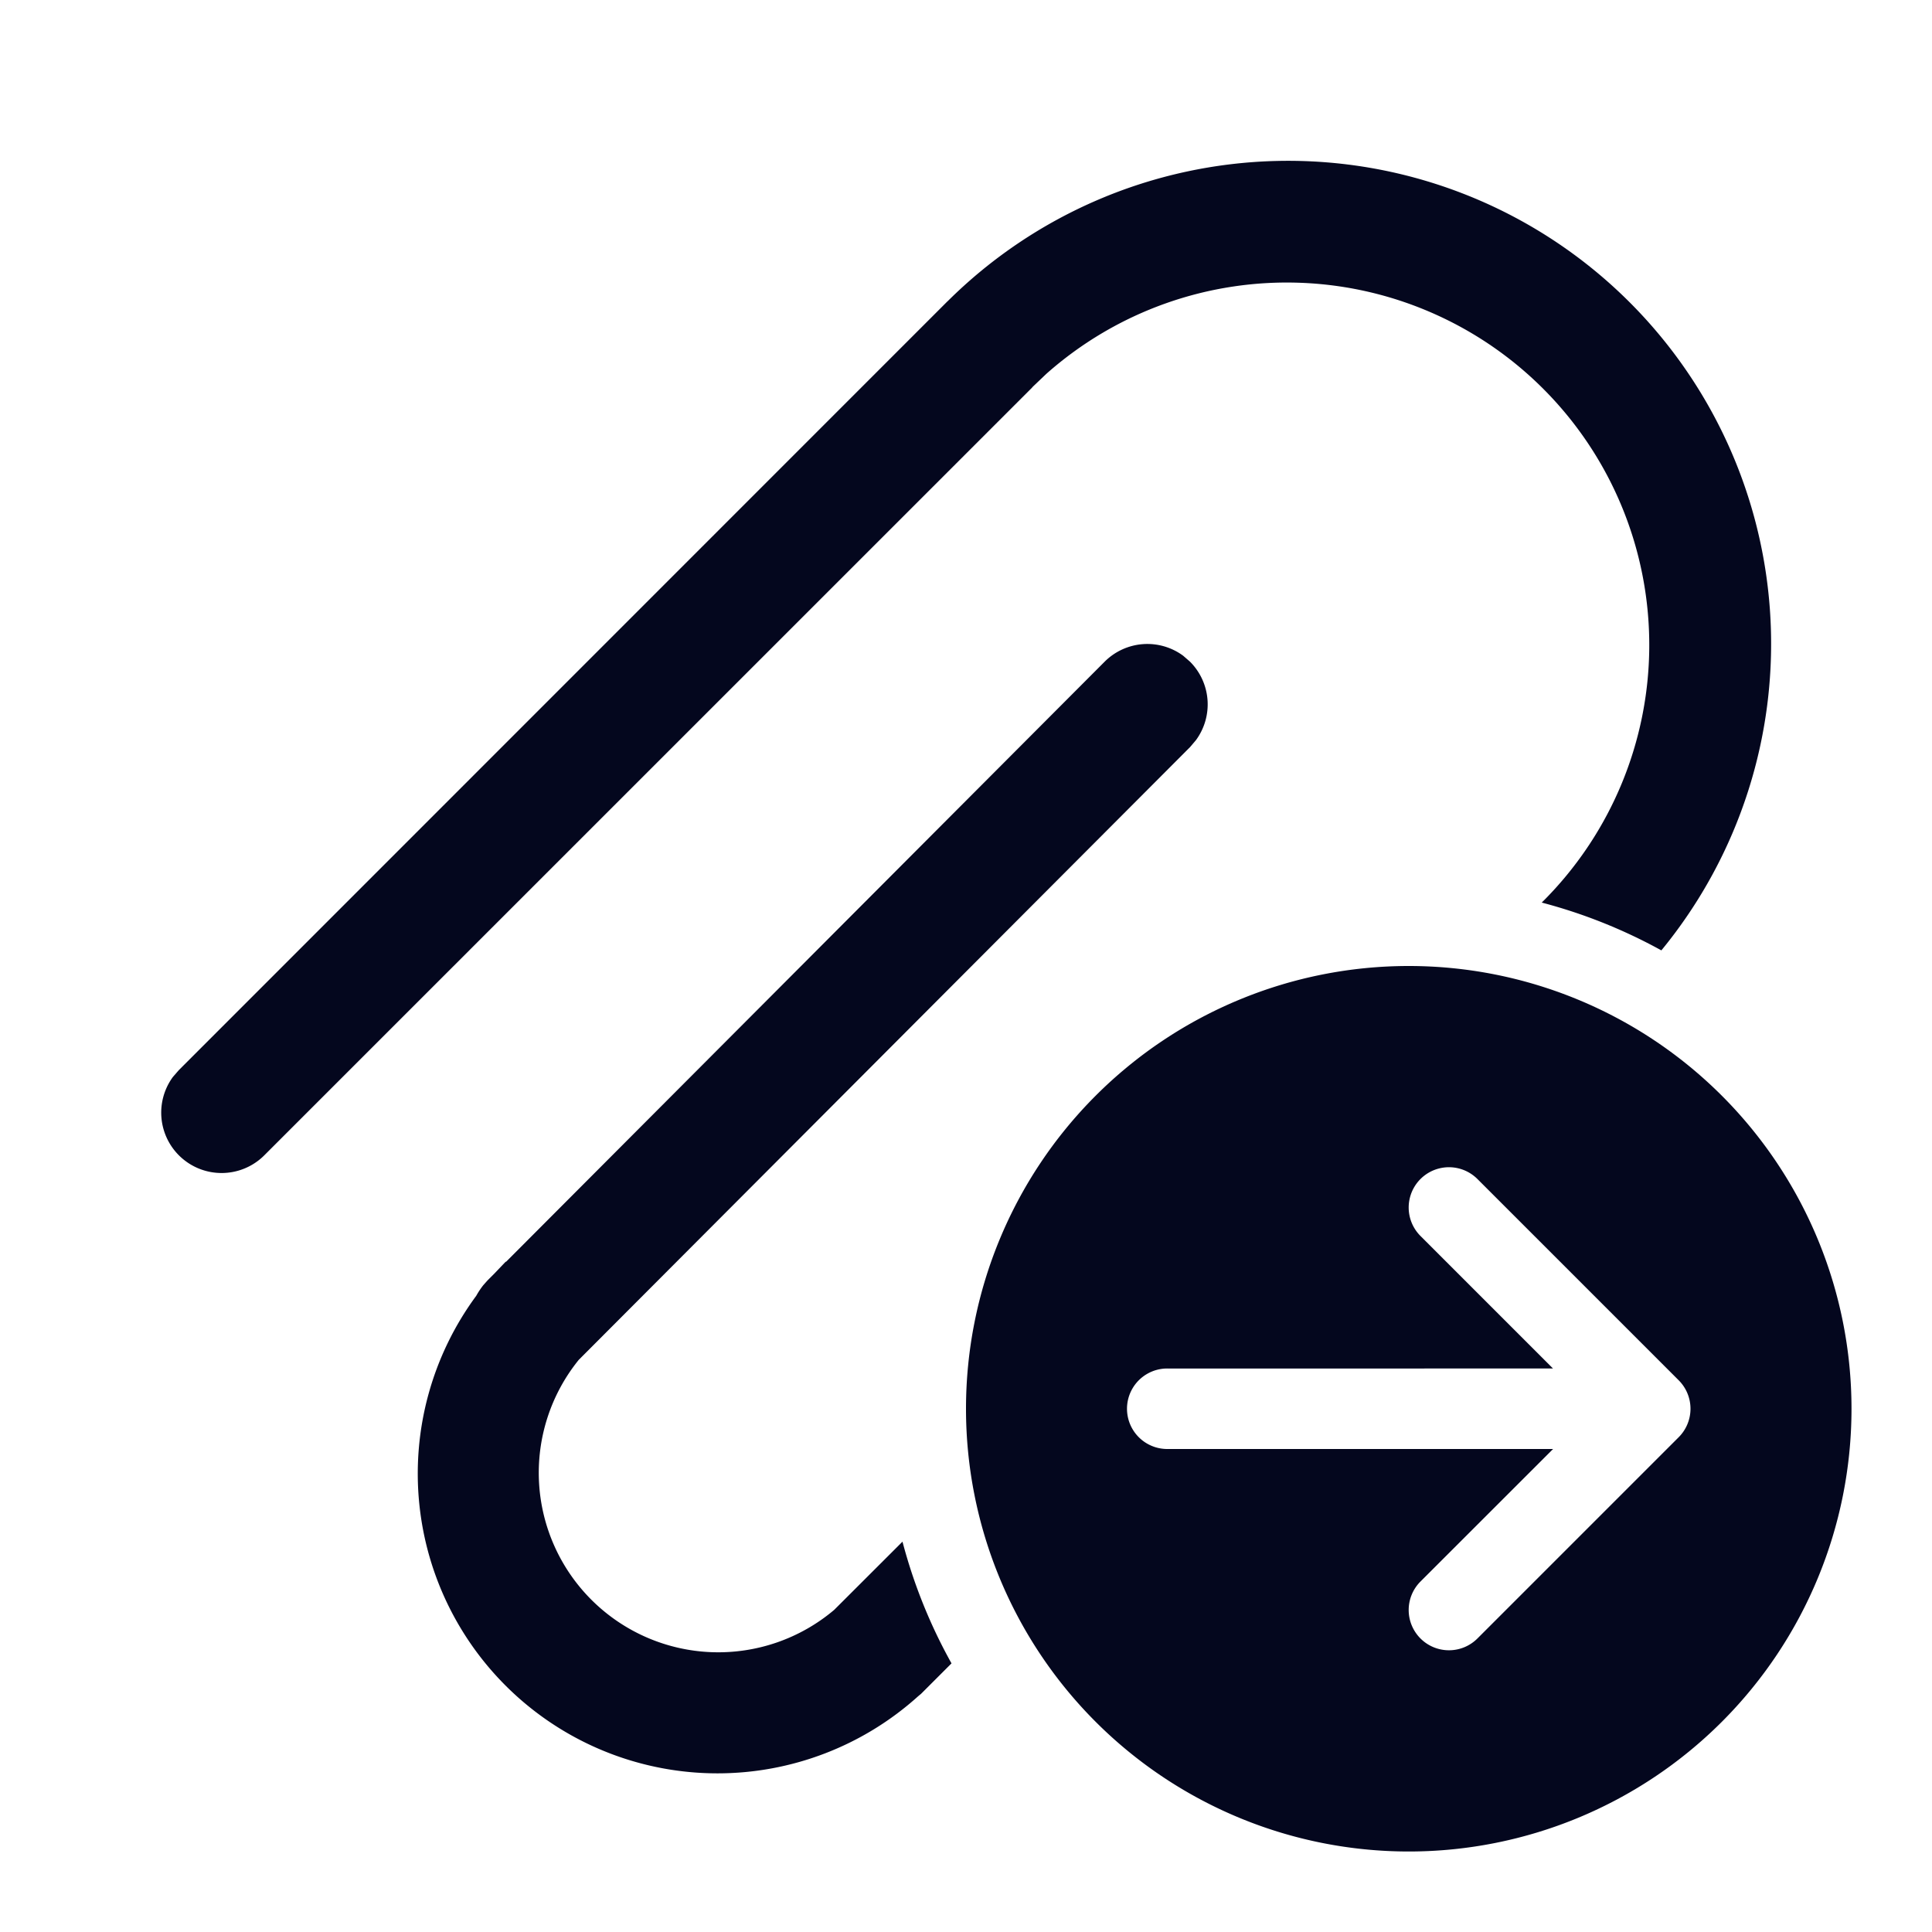 <svg xmlns="http://www.w3.org/2000/svg" width="24" height="24" fill="none"><path fill="#04071E" d="M11.771 3.743a6 6 0 0 1 8.867 8.063 6.5 6.5 0 0 0-1.486-.594l.044-.044a4.502 4.502 0 0 0-6.198-6.524l-.168.16-.012.014-9.537 9.536a.75.75 0 0 1-1.133-.976l.073-.084 9.549-9.551zm-.56 15.408a6.5 6.5 0 0 0 .609 1.512l-.378.378-.036.03a3.723 3.723 0 0 1-5.49-4.974 1 1 0 0 1 .086-.13l.053-.06.087-.087.141-.148.003.003 7.436-7.455a.75.75 0 0 1 .976-.074l.084.073a.75.75 0 0 1 .074.976l-.072.085-7.595 7.613a2.23 2.23 0 0 0 3.174 3.105zM23 17.5a5.5 5.5 0 1 1-11 0 5.5 5.5 0 0 1 11 0m-8.5-.5a.5.5 0 0 0 0 1h4.793l-1.647 1.646a.5.5 0 0 0 .707.708l2.5-2.5a.5.5 0 0 0 0-.708l-2.5-2.5a.5.5 0 0 0-.707.708L19.292 17z"/></svg>